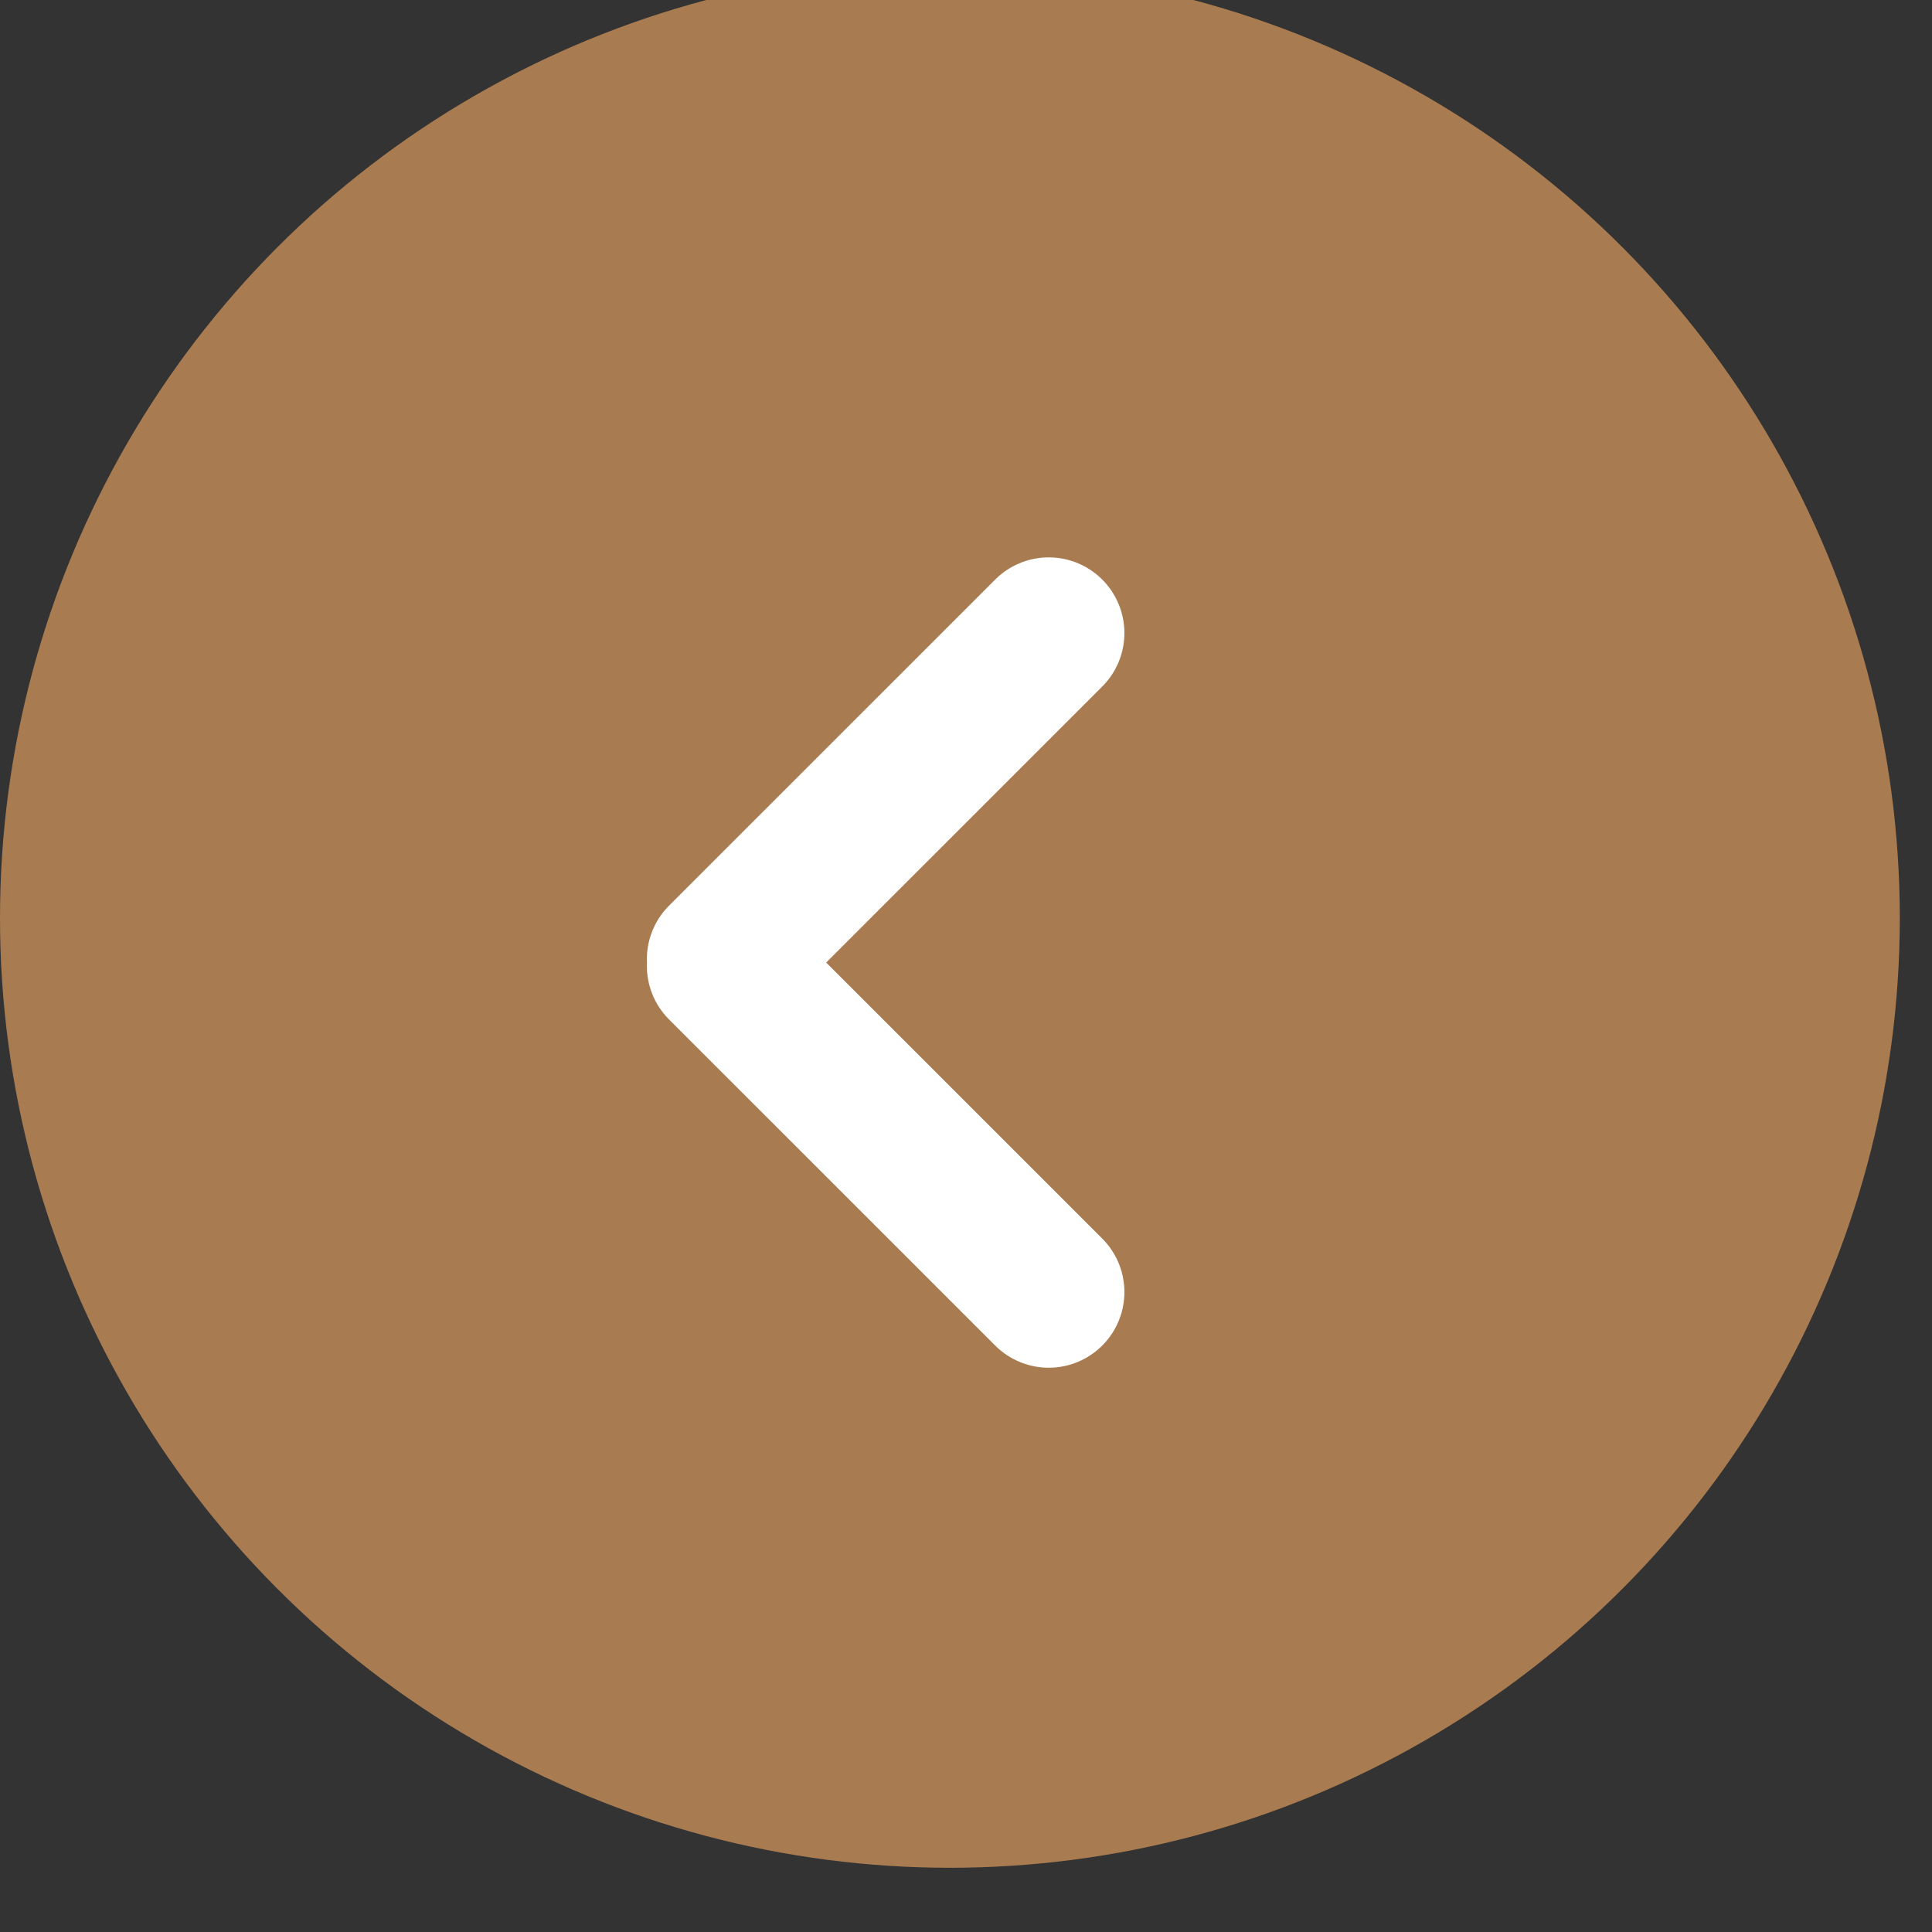 <?xml version="1.0" encoding="UTF-8" standalone="no"?>
<!DOCTYPE svg PUBLIC "-//W3C//DTD SVG 1.1//EN" "http://www.w3.org/Graphics/SVG/1.1/DTD/svg11.dtd">
<svg width="100%" height="100%" viewBox="0 0 60 60" version="1.1" xmlns="http://www.w3.org/2000/svg" xmlns:xlink="http://www.w3.org/1999/xlink" xml:space="preserve" xmlns:serif="http://www.serif.com/" style="fill-rule:evenodd;clip-rule:evenodd;stroke-linecap:round;stroke-linejoin:round;stroke-miterlimit:1.5;">
    <rect x="0" y="0" width="60" height="60" fill="#333333" stroke="none"/>
    <g transform="matrix(1,0,0,1,-340.485,-5954.56)">
        <g transform="matrix(1,0,0,2.481,0,-231.662)">
            <g transform="matrix(1,0,0,1,-28.796,-33.492)">
                <g transform="matrix(1,0,0,0.403,1.95,4.717)">
                    <circle cx="396.831" cy="6287.11" r="29.5" style="fill:rgb(169,123,80);"/>
                </g>
                <g transform="matrix(-1,0,0,0.403,1969.96,2071.82)">
                    <path d="M1568.11,1148.97L1578.24,1159.1M1568.11,1169.44L1578.24,1159.31" style="fill:none;stroke:white;stroke-width:4.7px;"/>
                </g>
            </g>
        </g>
    </g>
</svg>
